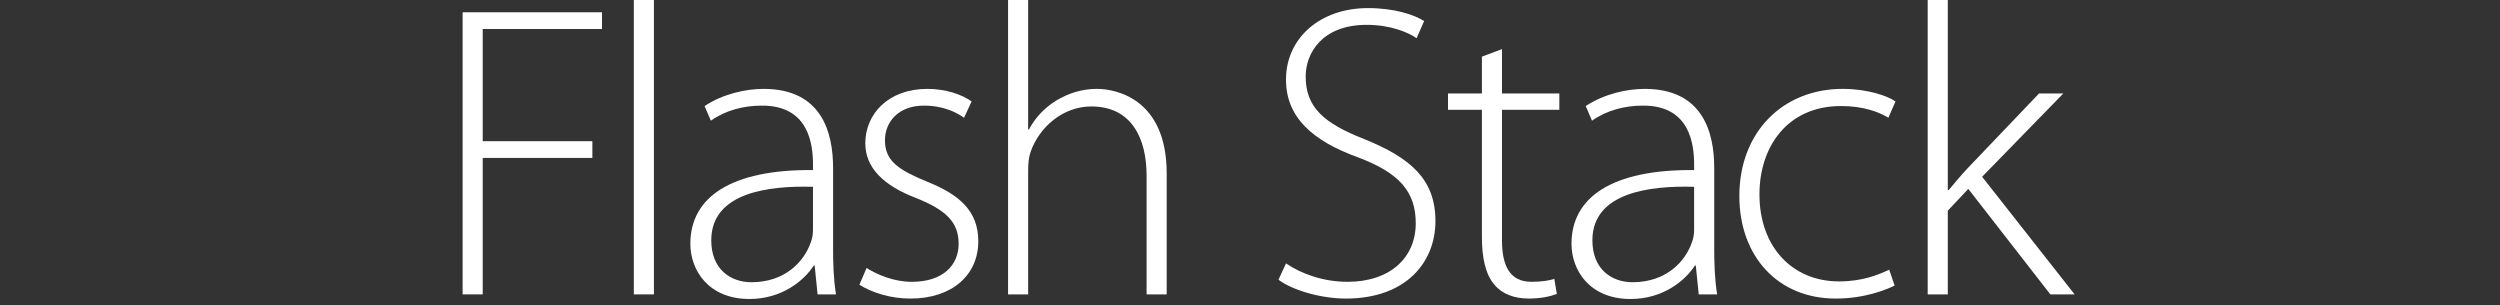 <?xml version="1.0" encoding="utf-8"?>
<!-- Generator: Adobe Illustrator 17.0.0, SVG Export Plug-In . SVG Version: 6.00 Build 0)  -->
<!DOCTYPE svg PUBLIC "-//W3C//DTD SVG 1.1//EN" "http://www.w3.org/Graphics/SVG/1.1/DTD/svg11.dtd">
<svg version="1.1" xmlns="http://www.w3.org/2000/svg" xmlns:xlink="http://www.w3.org/1999/xlink" x="0px" y="0px" width="215px"
	 height="26.25px" viewBox="0 0 215 26.25" enable-background="new 0 0 215 26.25" xml:space="preserve">
<rect x="0" y="0" width="215" height="26.25" fill="#333333" stroke="none"/>
<g id="Layer_1">
</g>
<g id="Layer_2">
	<g>
		<path fill="#FFFFFF" d="M39.785,1.056h11.987v1.439H41.513v9.647h9.431v1.44h-9.431v11.734h-1.728V1.056z"/>
		<path fill="#FFFFFF" d="M54.509-0.276h1.728v25.593h-1.728V-0.276z"/>
		<path fill="#FFFFFF" d="M71.643,21.213c0,1.367,0.036,2.771,0.252,4.104h-1.583l-0.252-2.484h-0.072
			c-0.864,1.332-2.771,2.88-5.543,2.88c-3.491,0-5.075-2.447-5.075-4.751c0-3.996,3.492-6.407,10.547-6.335v-0.468
			c0-1.692-0.324-5.111-4.428-5.075c-1.512,0-3.096,0.396-4.355,1.296l-0.54-1.26c1.584-1.044,3.528-1.476,5.076-1.476
			c5.003,0,5.975,3.744,5.975,6.803V21.213z M69.916,16.065c-3.78-0.108-8.747,0.468-8.747,4.607c0,2.483,1.656,3.6,3.456,3.6
			c2.879,0,4.536-1.764,5.111-3.456c0.144-0.359,0.18-0.756,0.18-1.044V16.065z"/>
		<path fill="#FFFFFF" d="M74.524,23.049c0.936,0.575,2.34,1.188,3.887,1.188c2.736,0,4.032-1.476,4.032-3.275
			c0-1.908-1.152-2.916-3.636-3.923c-2.843-1.08-4.391-2.628-4.391-4.715c0-2.52,1.979-4.68,5.327-4.68
			c1.584,0,2.952,0.468,3.815,1.08l-0.648,1.404c-0.612-0.432-1.728-1.044-3.456-1.044c-2.196,0-3.348,1.404-3.348,2.987
			c0,1.8,1.224,2.556,3.564,3.528c2.808,1.116,4.463,2.52,4.463,5.147c0,2.951-2.304,4.931-5.832,4.931
			c-1.656,0-3.239-0.468-4.391-1.188L74.524,23.049z"/>
		<path fill="#FFFFFF" d="M86.692-0.276h1.728v11.411h0.072c0.504-0.972,1.332-1.872,2.34-2.484s2.196-1.008,3.492-1.008
			c1.62,0,6.011,0.828,6.011,7.271v10.403h-1.728V15.094c0-3.096-1.224-5.939-4.751-5.939c-2.448,0-4.463,1.764-5.219,3.888
			c-0.18,0.54-0.216,1.008-0.216,1.728v10.547h-1.728V-0.276z"/>
		<path fill="#FFFFFF" d="M110.596,22.652c1.368,0.936,3.275,1.584,5.291,1.584c3.636,0,5.867-2.052,5.867-5.039
			c0-2.7-1.403-4.319-4.931-5.651c-3.888-1.404-6.228-3.419-6.228-6.695c0-3.563,2.916-6.155,7.055-6.155
			c2.269,0,3.996,0.576,4.824,1.116l-0.648,1.476c-0.647-0.468-2.195-1.152-4.283-1.152c-3.924,0-5.255,2.52-5.255,4.428
			c0,2.664,1.547,4.031,5.04,5.399c3.995,1.62,6.119,3.456,6.119,7.055c0,3.528-2.52,6.659-7.703,6.659
			c-2.088,0-4.536-0.684-5.795-1.619L110.596,22.652z"/>
		<path fill="#FFFFFF" d="M129.171,4.223v3.815h4.932v1.404h-4.932v11.23c0,2.195,0.685,3.563,2.52,3.563
			c0.9,0,1.548-0.108,1.98-0.252l0.216,1.296c-0.576,0.216-1.368,0.396-2.412,0.396c-1.26,0-2.304-0.396-2.951-1.188
			c-0.792-0.9-1.08-2.376-1.08-4.14V9.442h-2.916V8.039h2.916V4.871L129.171,4.223z"/>
		<path fill="#FFFFFF" d="M147.422,21.213c0,1.367,0.035,2.771,0.252,4.104h-1.584l-0.252-2.484h-0.072
			c-0.864,1.332-2.771,2.88-5.543,2.88c-3.492,0-5.075-2.447-5.075-4.751c0-3.996,3.491-6.407,10.546-6.335v-0.468
			c0-1.692-0.323-5.111-4.427-5.075c-1.512,0-3.096,0.396-4.355,1.296l-0.54-1.26c1.584-1.044,3.527-1.476,5.075-1.476
			c5.003,0,5.976,3.744,5.976,6.803V21.213z M145.693,16.065c-3.779-0.108-8.747,0.468-8.747,4.607c0,2.483,1.656,3.6,3.456,3.6
			c2.88,0,4.535-1.764,5.111-3.456c0.144-0.359,0.18-0.756,0.18-1.044V16.065z"/>
		<path fill="#FFFFFF" d="M162.938,24.561c-0.756,0.359-2.556,1.115-5.075,1.115c-4.968,0-8.279-3.635-8.279-8.818
			c0-5.507,3.744-9.215,8.892-9.215c2.123,0,3.887,0.612,4.535,1.08l-0.612,1.404c-0.828-0.504-2.159-1.008-4.067-1.008
			c-4.644,0-7.02,3.527-7.02,7.595c0,4.536,2.844,7.487,6.84,7.487c2.052,0,3.384-0.576,4.319-1.008L162.938,24.561z"/>
		<path fill="#FFFFFF" d="M167.511,16.354h0.072c0.432-0.54,1.115-1.332,1.655-1.908l6.119-6.407h2.088l-6.983,7.163l7.955,10.115
			h-2.087l-7.056-9.071l-1.764,1.872v7.199h-1.728V-0.276h1.728V16.354z"/>
	</g>
</g>
</svg>
